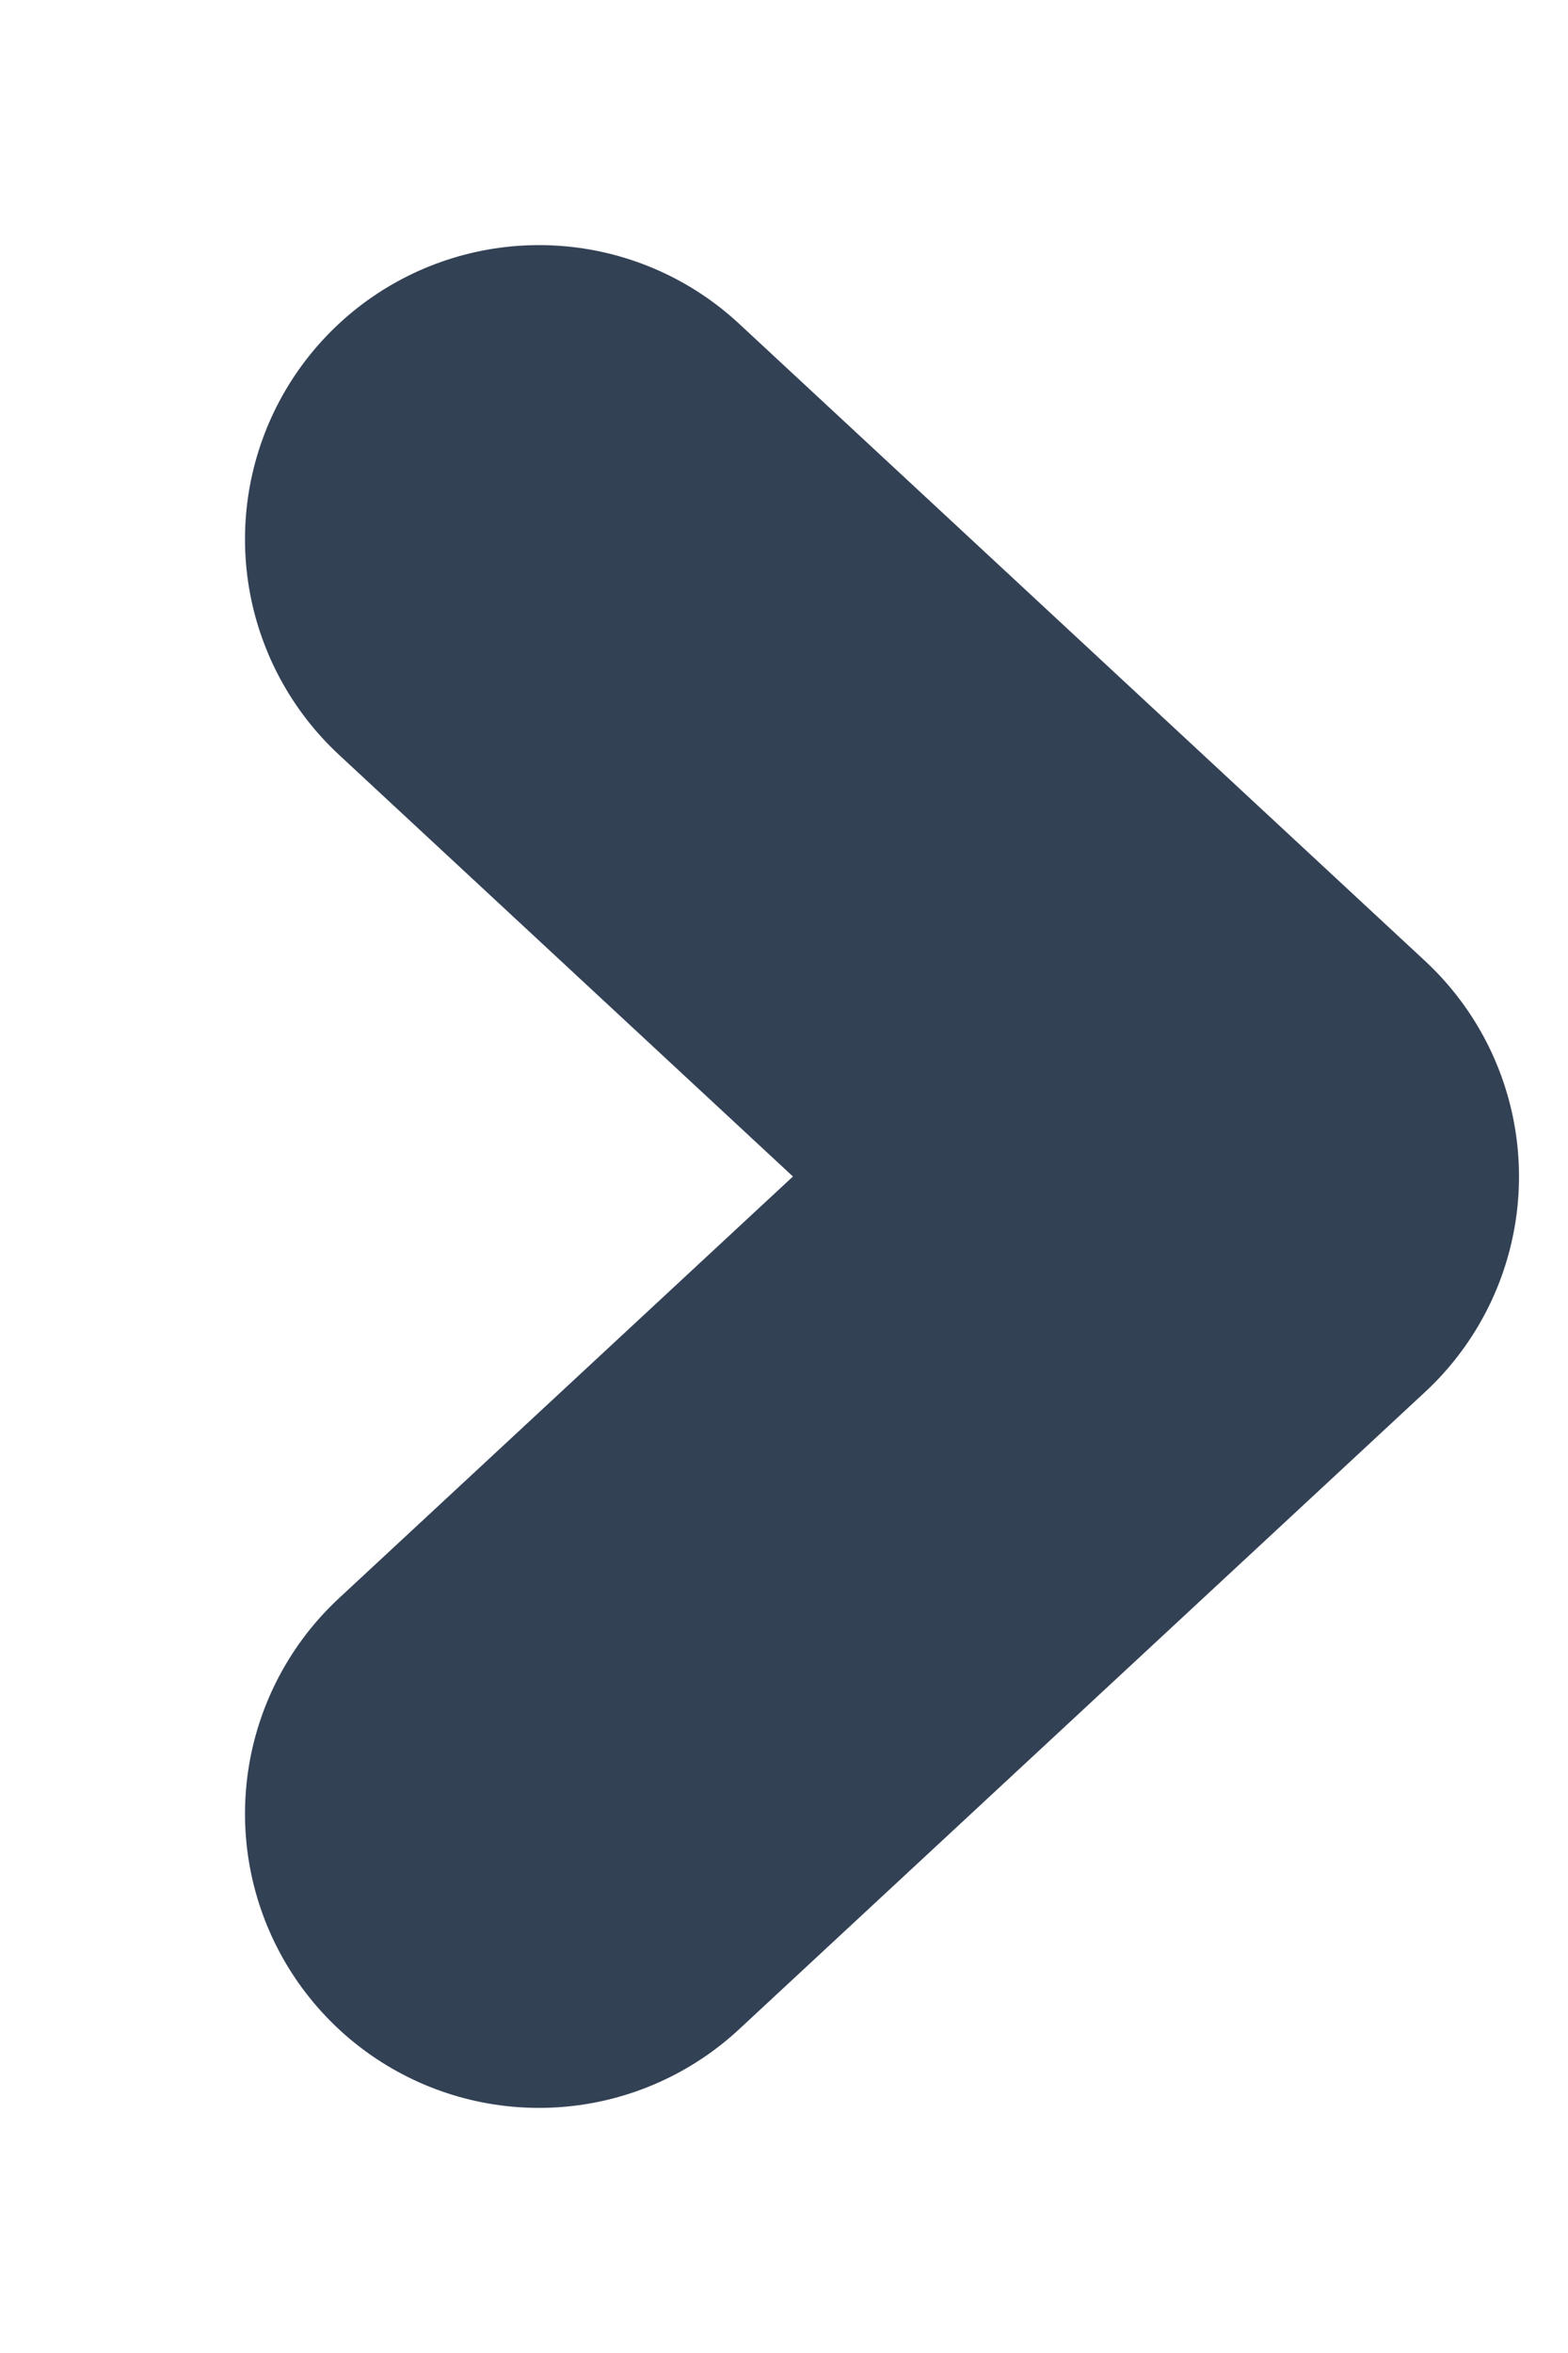 <svg width="4" height="6" viewBox="0 0 4 6" fill="none" xmlns="http://www.w3.org/2000/svg">
<path d="M1.375 1.375L3.125 3L1.375 4.625" stroke="#334155" stroke-width="1.5" stroke-linecap="round" stroke-linejoin="round"/>
</svg>
